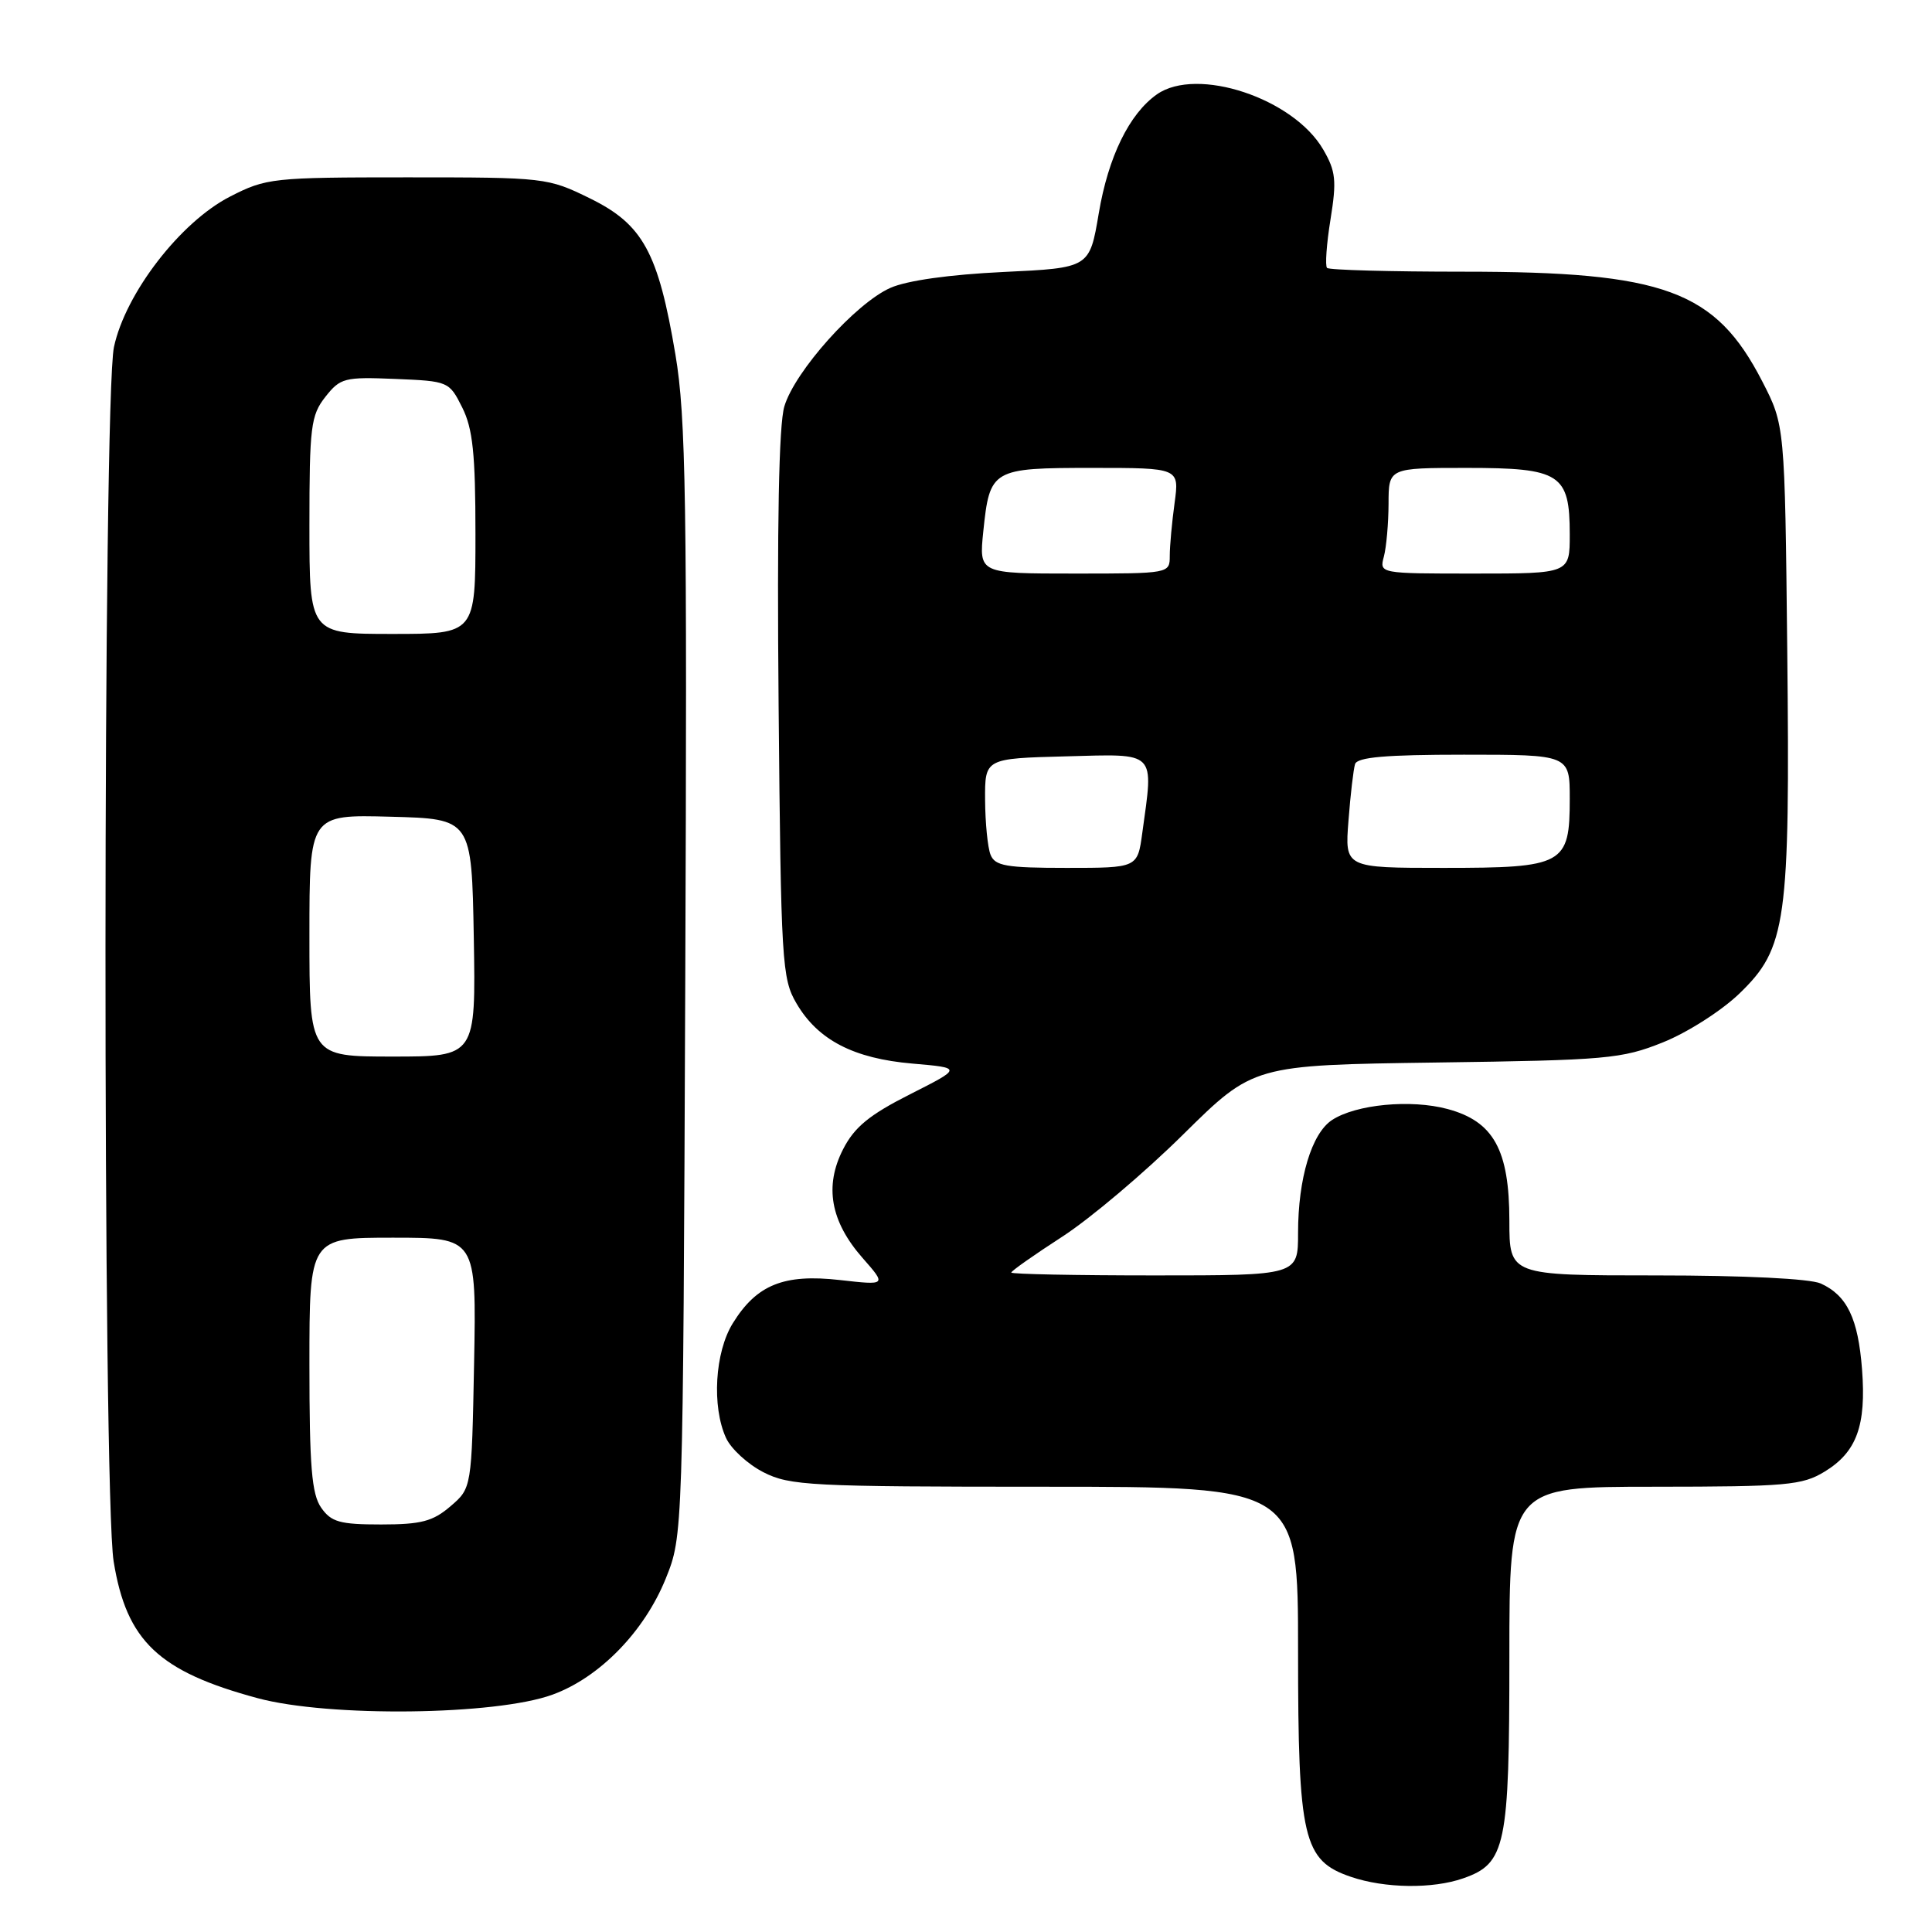 <?xml version="1.0" encoding="UTF-8" standalone="no"?>
<!DOCTYPE svg PUBLIC "-//W3C//DTD SVG 1.1//EN" "http://www.w3.org/Graphics/SVG/1.1/DTD/svg11.dtd" >
<svg xmlns="http://www.w3.org/2000/svg" xmlns:xlink="http://www.w3.org/1999/xlink" version="1.1" viewBox="0 0 256 256">
 <g >
 <path fill="currentColor"
d=" M 193.88 248.89 C 199.53 246.92 200.00 244.65 200.00 219.55 C 200.00 197.00 200.00 197.00 219.25 197.00 C 236.73 196.99 238.80 196.81 241.77 195.00 C 246.02 192.41 247.30 188.91 246.73 181.45 C 246.21 174.70 244.75 171.66 241.26 170.07 C 239.84 169.43 231.15 169.00 219.45 169.00 C 200.00 169.00 200.00 169.00 200.00 161.75 C 199.99 152.35 197.91 148.59 191.81 146.95 C 186.95 145.64 179.67 146.33 176.50 148.41 C 173.80 150.18 172.00 156.15 172.00 163.37 C 172.00 169.00 172.00 169.00 153.00 169.00 C 142.55 169.00 134.00 168.83 134.00 168.62 C 134.00 168.41 137.04 166.27 140.75 163.87 C 144.46 161.47 151.68 155.37 156.79 150.31 C 166.09 141.13 166.09 141.13 190.30 140.79 C 212.90 140.48 214.89 140.31 220.34 138.12 C 223.57 136.83 228.12 133.93 230.49 131.64 C 236.72 125.63 237.20 122.22 236.82 86.19 C 236.50 56.35 236.50 56.35 233.50 50.52 C 227.30 38.48 220.55 36.00 193.96 36.00 C 184.26 36.00 176.11 35.78 175.84 35.50 C 175.57 35.23 175.77 32.33 176.30 29.07 C 177.13 23.92 177.00 22.68 175.33 19.81 C 171.39 13.02 158.61 8.78 153.30 12.50 C 149.64 15.07 146.85 20.77 145.59 28.28 C 144.37 35.50 144.37 35.50 132.94 36.04 C 125.82 36.38 120.17 37.17 117.97 38.15 C 113.38 40.19 105.32 49.19 103.93 53.85 C 103.20 56.29 102.95 69.42 103.17 93.50 C 103.48 127.58 103.61 129.68 105.54 132.96 C 108.38 137.81 113.11 140.26 120.90 140.93 C 127.50 141.50 127.50 141.50 120.58 145.00 C 115.20 147.72 113.22 149.34 111.72 152.27 C 109.21 157.16 110.04 161.84 114.29 166.68 C 117.48 170.31 117.48 170.31 111.28 169.61 C 103.86 168.77 100.26 170.23 97.10 175.34 C 94.72 179.18 94.30 186.37 96.20 190.53 C 96.86 191.98 99.09 194.02 101.16 195.08 C 104.65 196.86 107.36 197.00 138.46 197.00 C 172.00 197.00 172.00 197.00 172.00 218.75 C 172.00 243.69 172.67 246.53 179.00 248.69 C 183.48 250.22 189.82 250.31 193.88 248.89 Z  M 73.21 224.55 C 79.43 222.29 85.37 216.20 88.21 209.18 C 90.50 203.50 90.50 203.50 90.80 130.00 C 91.06 66.26 90.89 55.24 89.50 47.00 C 87.22 33.43 85.19 29.73 78.18 26.29 C 72.58 23.54 72.22 23.50 53.98 23.50 C 36.10 23.50 35.28 23.59 30.48 26.05 C 23.91 29.41 16.63 38.85 15.10 45.98 C 13.63 52.84 13.59 197.87 15.06 206.91 C 16.77 217.45 21.02 221.48 34.15 225.02 C 43.58 227.56 65.69 227.30 73.21 224.55 Z  M 131.25 113.25 C 130.87 112.29 130.55 109.03 130.53 106.00 C 130.50 100.50 130.50 100.50 141.25 100.22 C 153.37 99.90 152.87 99.39 151.36 110.36 C 150.73 115.00 150.73 115.00 141.33 115.00 C 133.31 115.00 131.84 114.74 131.25 113.25 Z  M 178.68 108.75 C 178.94 105.31 179.34 101.94 179.55 101.25 C 179.84 100.33 183.62 100.00 193.97 100.00 C 208.00 100.00 208.00 100.00 208.00 105.85 C 208.00 114.58 207.23 115.00 191.27 115.00 C 178.19 115.00 178.19 115.00 178.68 108.75 Z  M 130.29 70.43 C 131.15 62.15 131.41 62.00 144.76 62.00 C 156.27 62.00 156.27 62.00 155.64 66.64 C 155.29 69.19 155.00 72.34 155.00 73.64 C 155.00 76.00 154.98 76.00 142.36 76.00 C 129.72 76.00 129.72 76.00 130.29 70.43 Z  M 183.37 73.75 C 183.70 72.51 183.98 69.36 183.99 66.75 C 184.00 62.00 184.00 62.00 194.35 62.00 C 206.78 62.00 208.00 62.79 208.00 70.83 C 208.00 76.00 208.00 76.00 195.38 76.00 C 182.79 76.00 182.77 76.00 183.37 73.75 Z  M 42.56 199.78 C 41.30 197.98 41.00 194.34 41.00 180.78 C 41.00 164.00 41.00 164.00 52.07 164.00 C 63.13 164.00 63.13 164.00 62.82 180.59 C 62.50 197.18 62.50 197.18 59.69 199.59 C 57.36 201.59 55.81 202.00 50.50 202.00 C 45.03 202.00 43.89 201.68 42.56 199.78 Z  M 41.00 123.97 C 41.00 107.93 41.00 107.93 51.75 108.22 C 62.50 108.50 62.50 108.50 62.78 124.25 C 63.05 140.00 63.05 140.00 52.03 140.00 C 41.00 140.00 41.00 140.00 41.00 123.97 Z  M 41.00 69.63 C 41.00 56.54 41.19 55.03 43.11 52.59 C 45.09 50.08 45.64 49.93 52.36 50.21 C 59.42 50.50 59.52 50.54 61.25 54.00 C 62.65 56.80 63.00 60.14 63.00 70.75 C 63.00 84.00 63.00 84.00 52.00 84.00 C 41.00 84.00 41.00 84.00 41.00 69.63 Z "/>
</g>
</svg>